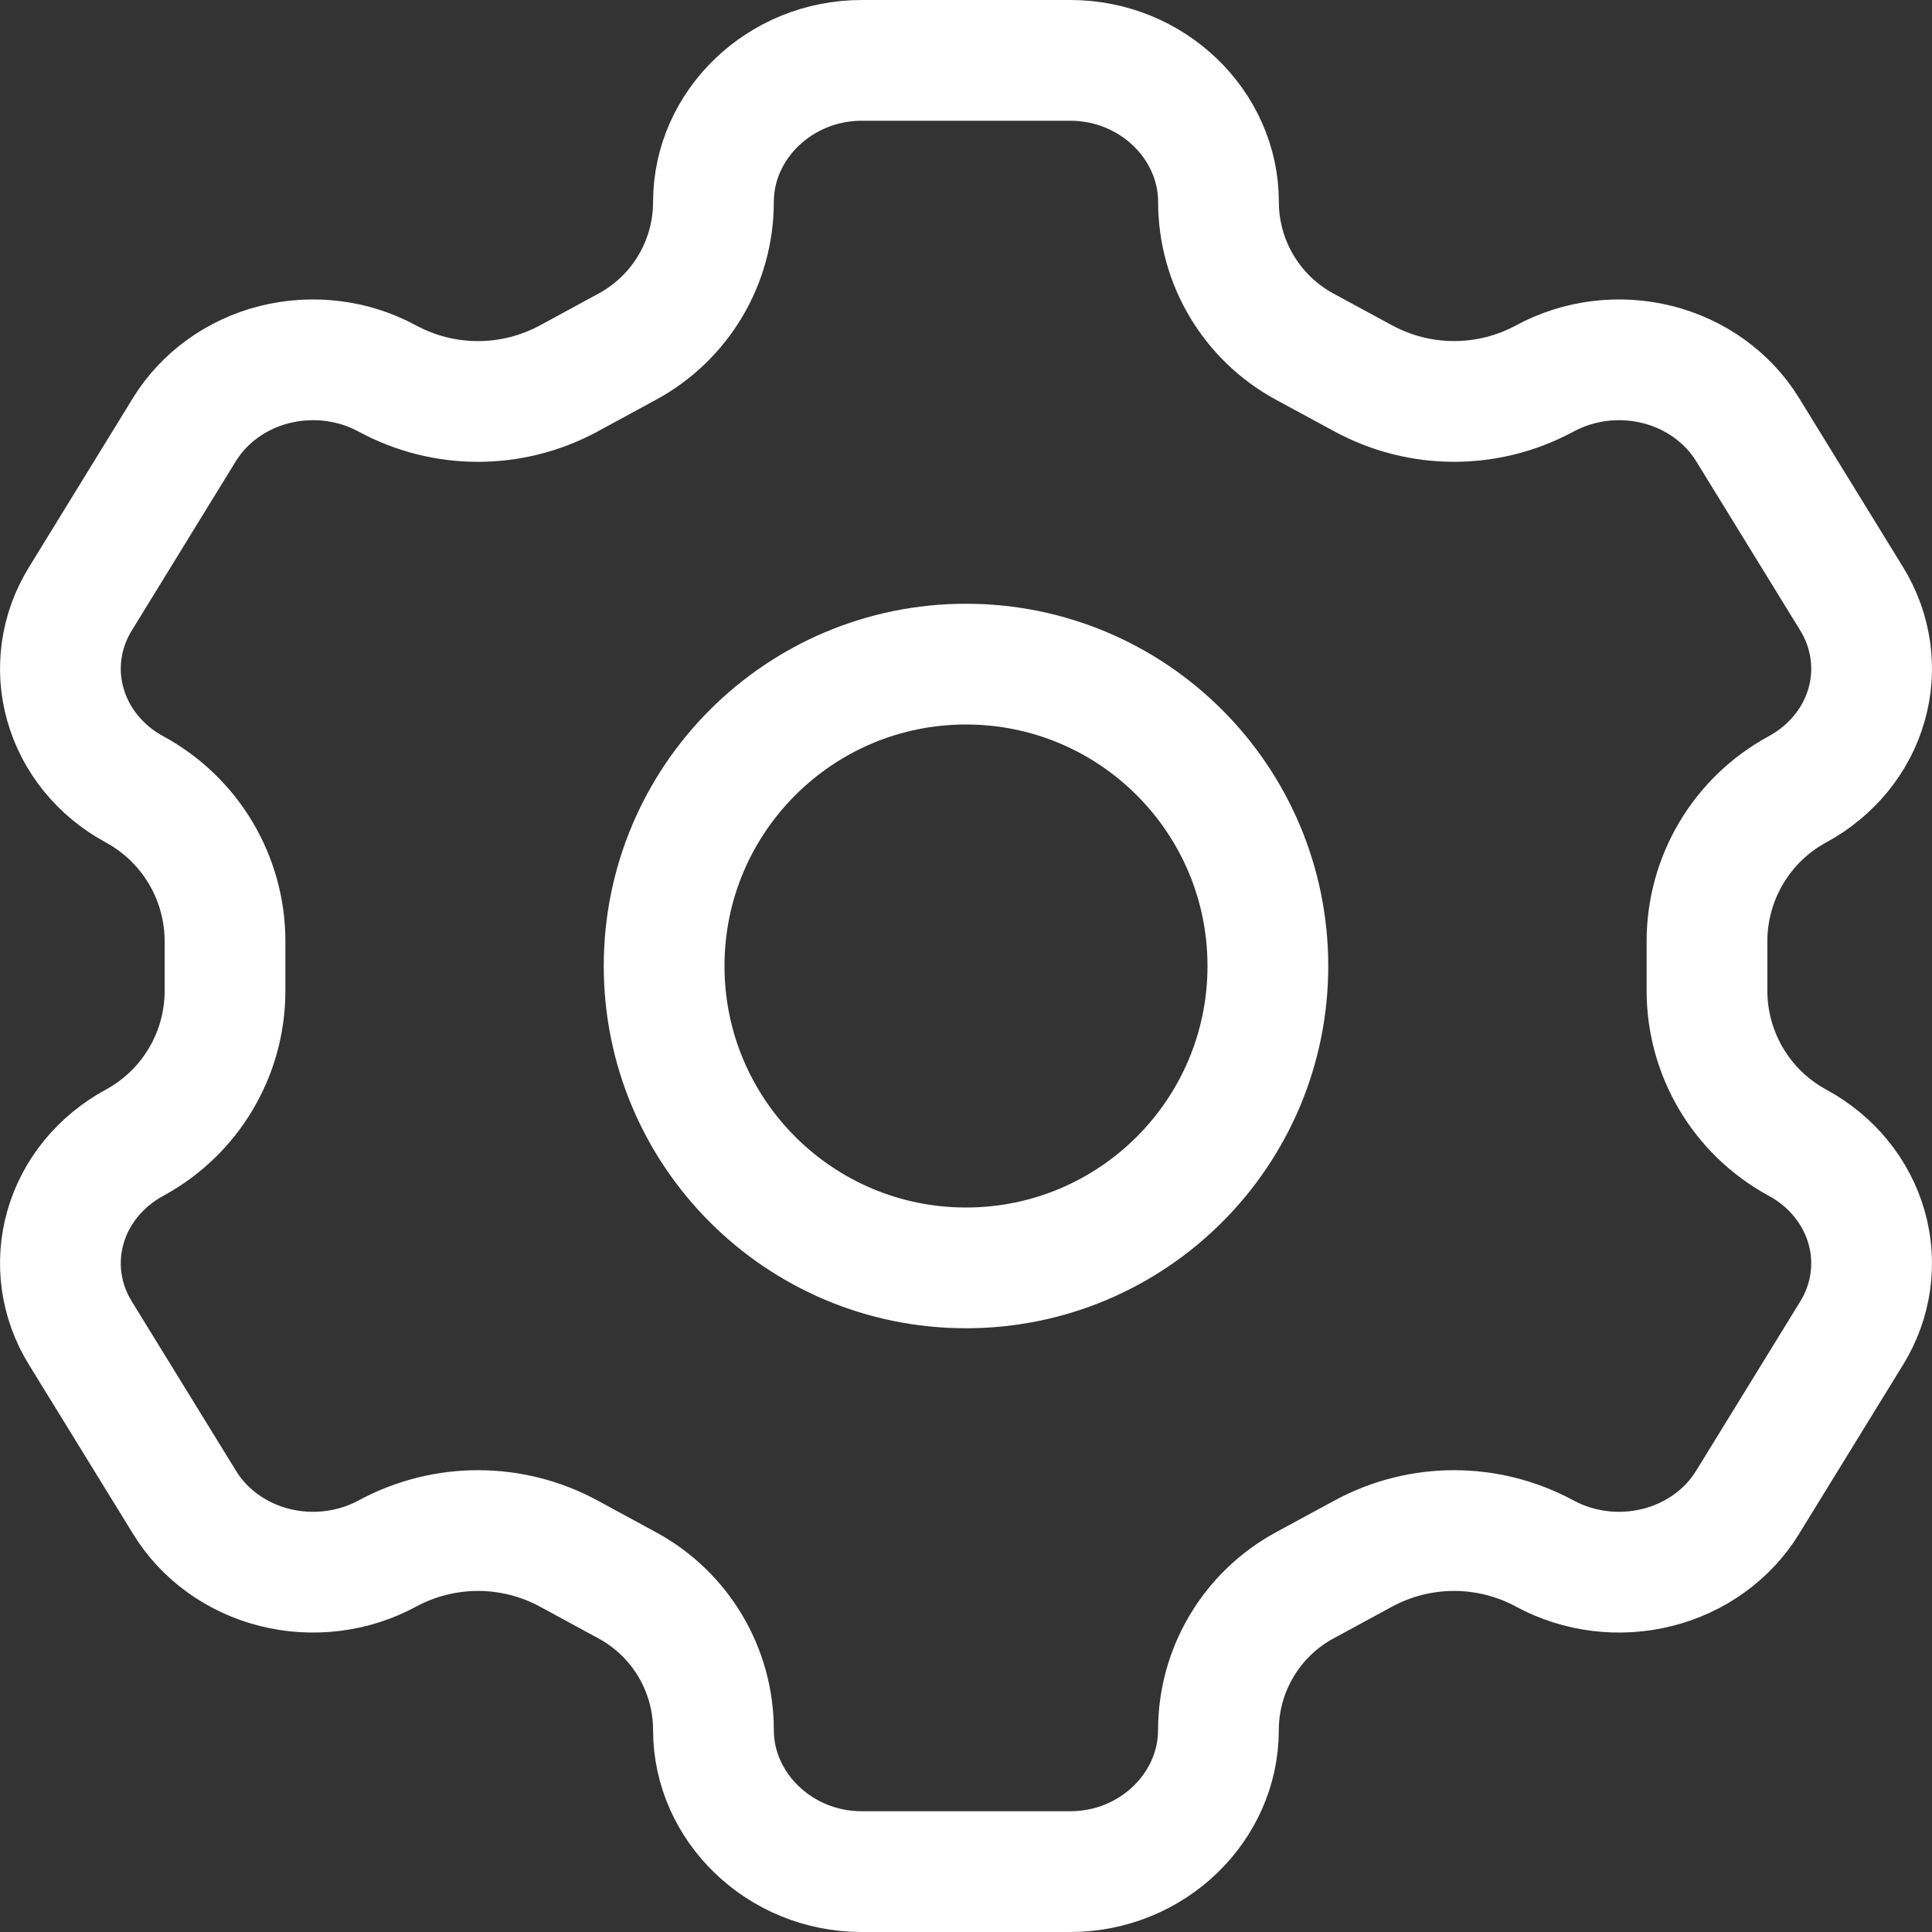 <svg width="32" height="32" viewBox="0 0 32 32" fill="none" xmlns="http://www.w3.org/2000/svg">
<rect x="0" y="0" width="32" height="32" fill="#333333" stroke="none"/>
<path d="M28.945 7.114C28.618 6.584 28.081 6.196 27.451 6.038C26.821 5.88 26.151 5.963 25.586 6.269C24.648 6.776 23.518 6.776 22.58 6.267L21.609 5.741C20.73 5.264 20.182 4.344 20.182 3.344C20.182 2.069 19.085 1 17.728 1H14.272C12.915 1 11.817 2.069 11.817 3.344C11.817 4.344 11.27 5.264 10.391 5.741L9.421 6.268C8.483 6.776 7.353 6.777 6.415 6.269C5.851 5.963 5.179 5.88 4.548 6.038C3.919 6.196 3.382 6.584 3.055 7.114L1.33 9.921C1.004 10.451 0.915 11.082 1.084 11.672C1.252 12.264 1.664 12.768 2.228 13.074C3.152 13.575 3.727 14.541 3.727 15.592L3.727 16.408C3.728 17.459 3.153 18.425 2.23 18.926C1.665 19.233 1.252 19.736 1.084 20.327C0.915 20.918 1.004 21.549 1.33 22.078L3.058 24.886C3.383 25.416 3.92 25.804 4.55 25.962C5.18 26.12 5.851 26.037 6.416 25.731C7.354 25.224 8.485 25.224 9.422 25.733L10.389 26.258C11.269 26.735 11.817 27.655 11.817 28.656C11.817 29.931 12.915 31 14.272 31H17.727C19.085 31 20.181 29.931 20.181 28.656C20.182 27.655 20.731 26.735 21.611 26.258L22.579 25.733C23.517 25.224 24.647 25.224 25.585 25.731C26.151 26.037 26.821 26.12 27.45 25.962C28.081 25.804 28.618 25.416 28.944 24.886L30.671 22.078C30.996 21.549 31.085 20.918 30.916 20.328C30.748 19.736 30.336 19.232 29.771 18.926C28.848 18.425 28.273 17.459 28.273 16.408V15.592C28.273 14.541 28.848 13.575 29.771 13.074C30.336 12.767 30.748 12.264 30.916 11.673C31.085 11.082 30.996 10.451 30.671 9.921L28.945 7.114Z" stroke="white" stroke-width="2" stroke-linecap="round" stroke-linejoin="round"/>
<path d="M21 16C21 18.761 18.761 21 16 21C13.239 21 11 18.761 11 16C11 13.239 13.239 11 16 11C18.761 11 21 13.239 21 16Z" stroke="white" stroke-width="2" stroke-linecap="round" stroke-linejoin="round"/>
</svg>
